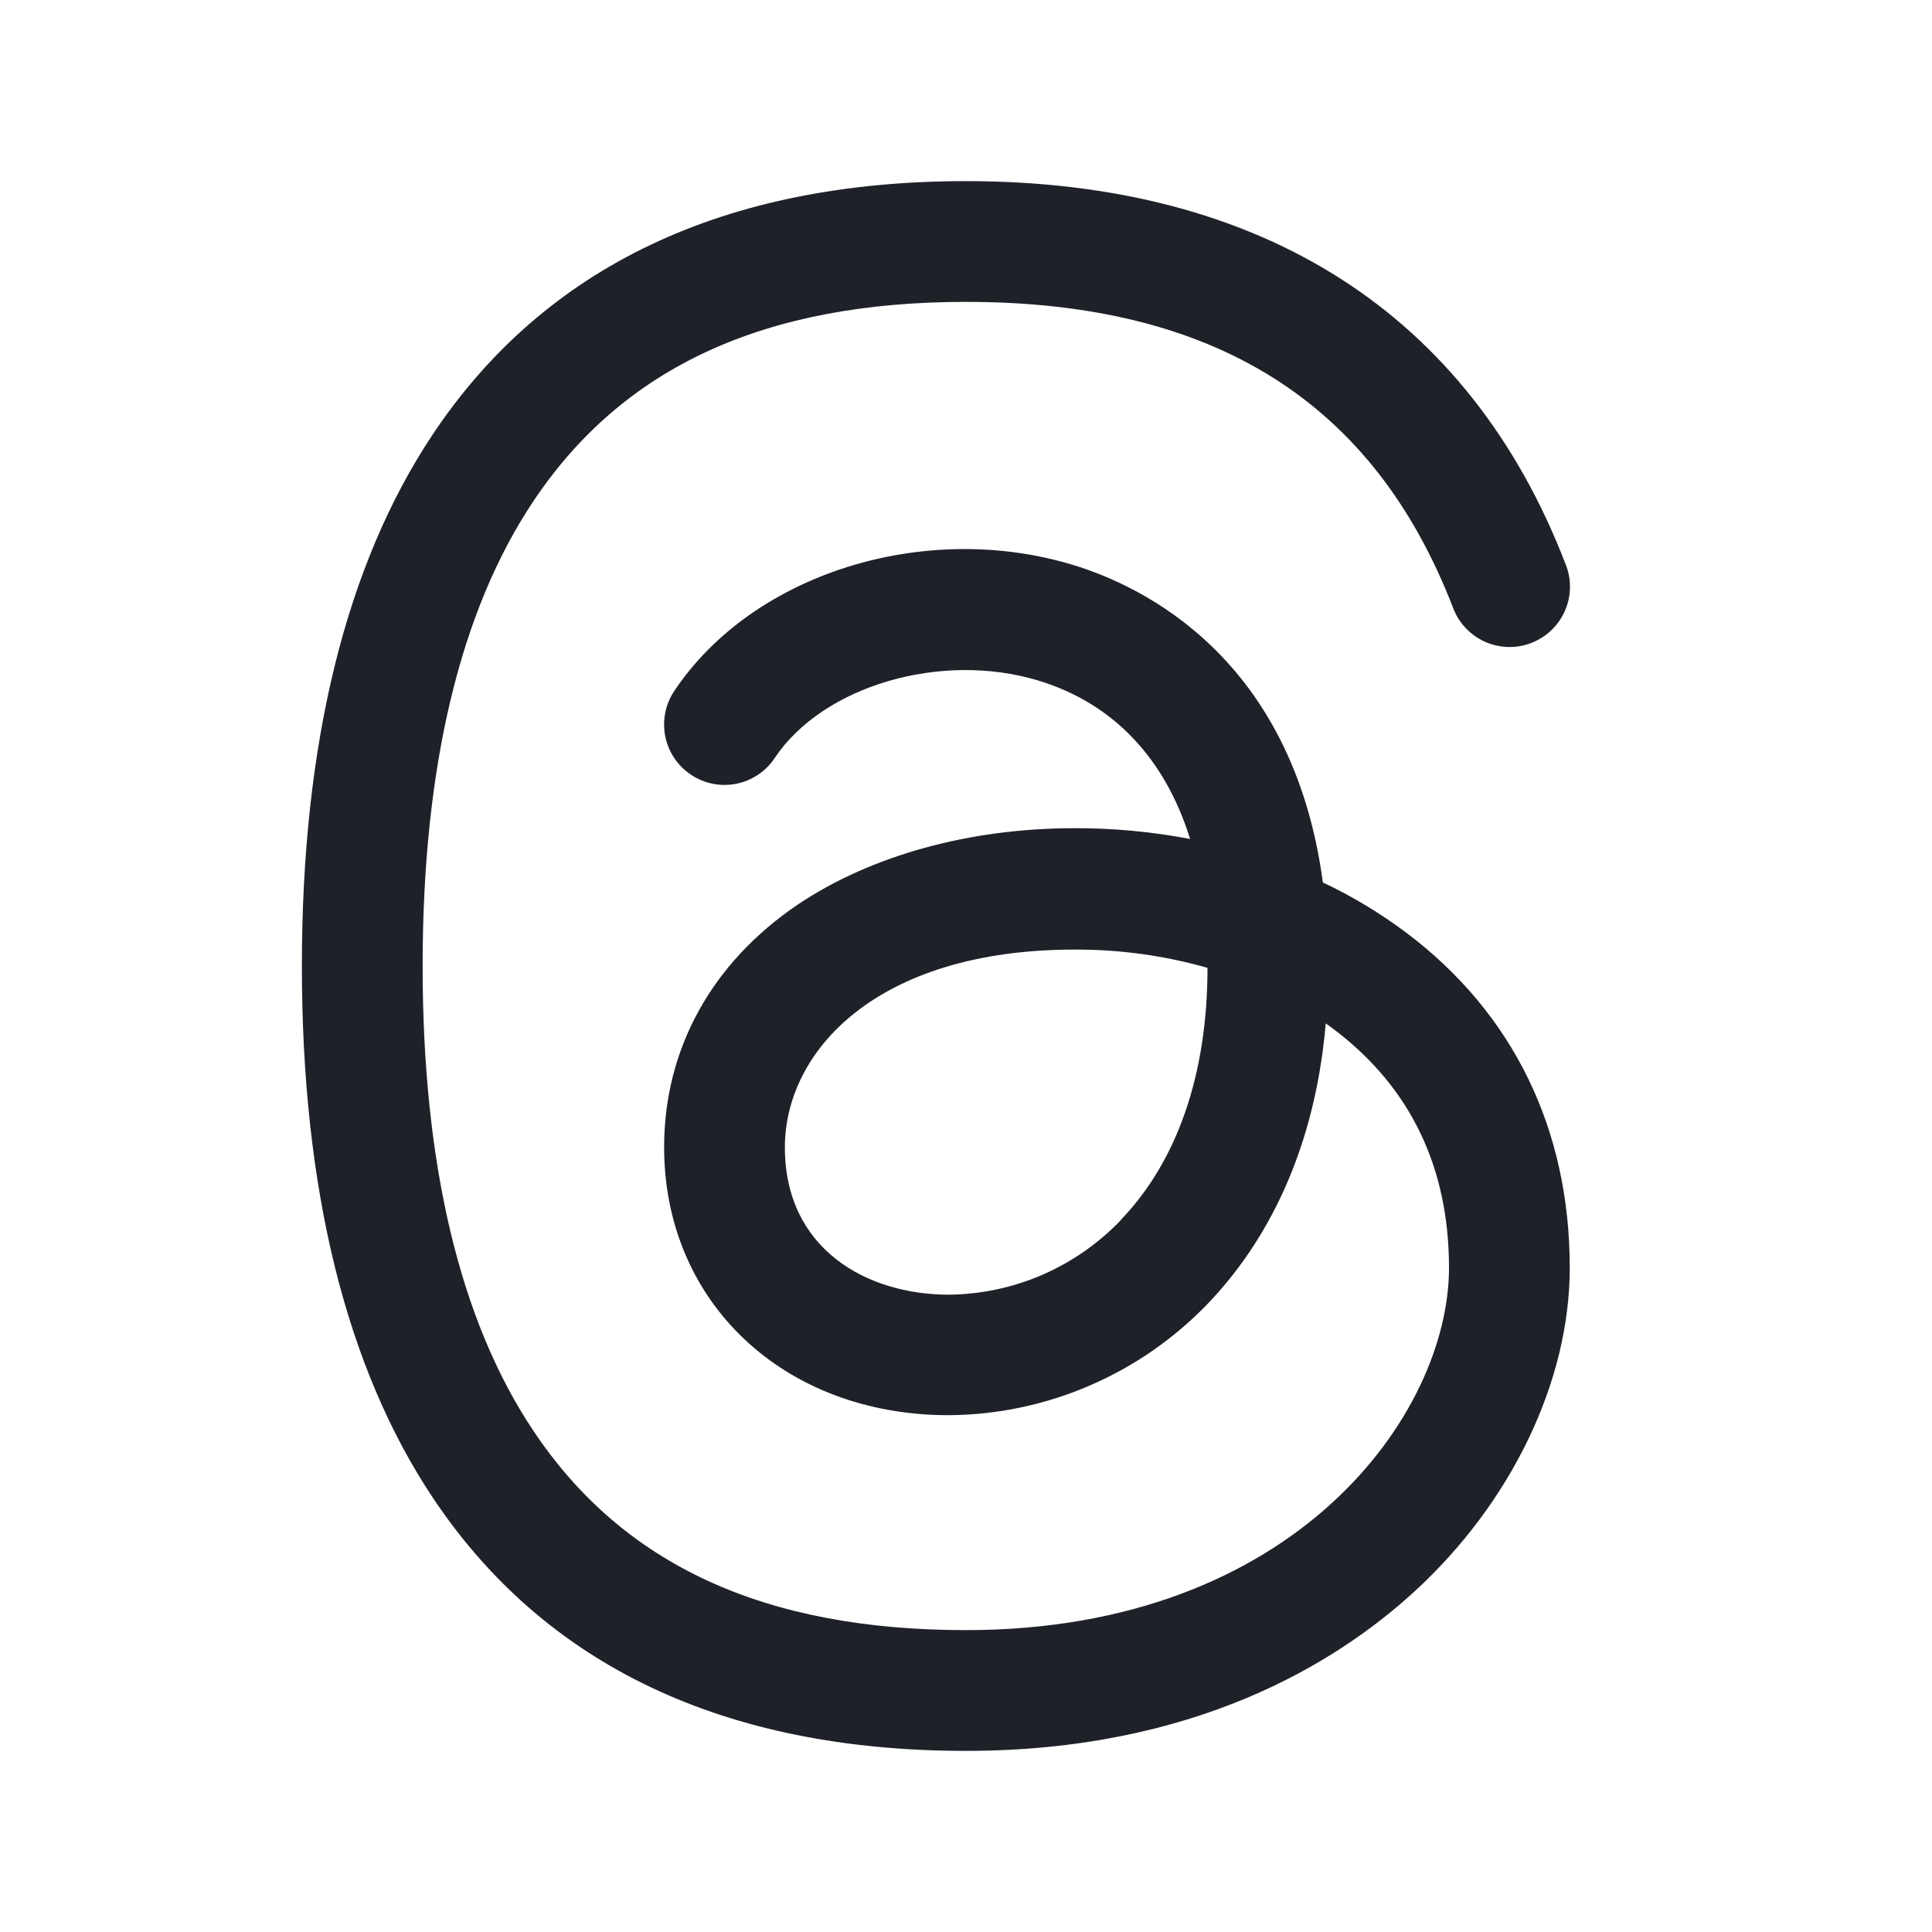 <svg width="24" height="24" viewBox="0 0 24 24" fill="none" xmlns="http://www.w3.org/2000/svg">
<path d="M17.477 11.592C17.151 11.347 16.802 11.136 16.433 10.962C16.058 8.16 14.183 7.277 13.33 7.018C11.476 6.456 9.345 7.13 8.376 8.584C8.321 8.666 8.283 8.758 8.264 8.854C8.245 8.951 8.245 9.051 8.264 9.147C8.303 9.342 8.418 9.514 8.584 9.624C8.749 9.735 8.952 9.775 9.147 9.736C9.244 9.717 9.336 9.678 9.418 9.623C9.499 9.569 9.57 9.498 9.624 9.416C10.222 8.52 11.687 8.089 12.895 8.453C13.828 8.735 14.472 9.419 14.784 10.422C14.312 10.332 13.832 10.287 13.351 10.288C12.046 10.288 10.824 10.625 9.913 11.235C8.841 11.96 8.25 13.031 8.25 14.25C8.25 16.179 9.737 17.58 11.785 17.58C12.388 17.576 12.983 17.451 13.536 17.212C14.089 16.974 14.589 16.627 15.006 16.192C15.609 15.563 16.318 14.47 16.469 12.713C16.505 12.738 16.538 12.763 16.572 12.788C17.52 13.505 18 14.501 18 15.75C18 17.565 16.093 20.25 12 20.25C9.494 20.25 7.736 19.439 6.624 17.771C5.712 16.406 5.25 14.462 5.25 12C5.25 9.538 5.712 7.594 6.624 6.229C7.736 4.561 9.494 3.75 12 3.75C15.087 3.75 17.062 4.992 18.05 7.549C18.084 7.642 18.137 7.727 18.205 7.799C18.273 7.872 18.354 7.93 18.444 7.971C18.535 8.012 18.633 8.034 18.732 8.037C18.831 8.04 18.93 8.023 19.022 7.987C19.115 7.951 19.199 7.898 19.271 7.829C19.343 7.761 19.4 7.678 19.44 7.588C19.48 7.497 19.501 7.399 19.503 7.3C19.504 7.2 19.486 7.102 19.449 7.01C18.251 3.896 15.675 2.25 12 2.25C9 2.25 6.768 3.308 5.376 5.396C4.297 7.015 3.75 9.236 3.75 12C3.75 14.764 4.297 16.985 5.376 18.604C6.768 20.692 9 21.75 12 21.75C14.819 21.75 16.584 20.674 17.569 19.772C18.778 18.664 19.5 17.156 19.5 15.75C19.5 14.031 18.801 12.592 17.477 11.592ZM13.925 15.155C13.648 15.445 13.316 15.676 12.949 15.836C12.582 15.995 12.186 16.079 11.785 16.083C10.772 16.083 9.75 15.52 9.75 14.253C9.75 13.069 10.875 11.796 13.351 11.796C13.909 11.794 14.464 11.87 15 12.023C15 13.342 14.625 14.424 13.925 15.152V15.155Z" fill="#1F2129"/>
</svg>
